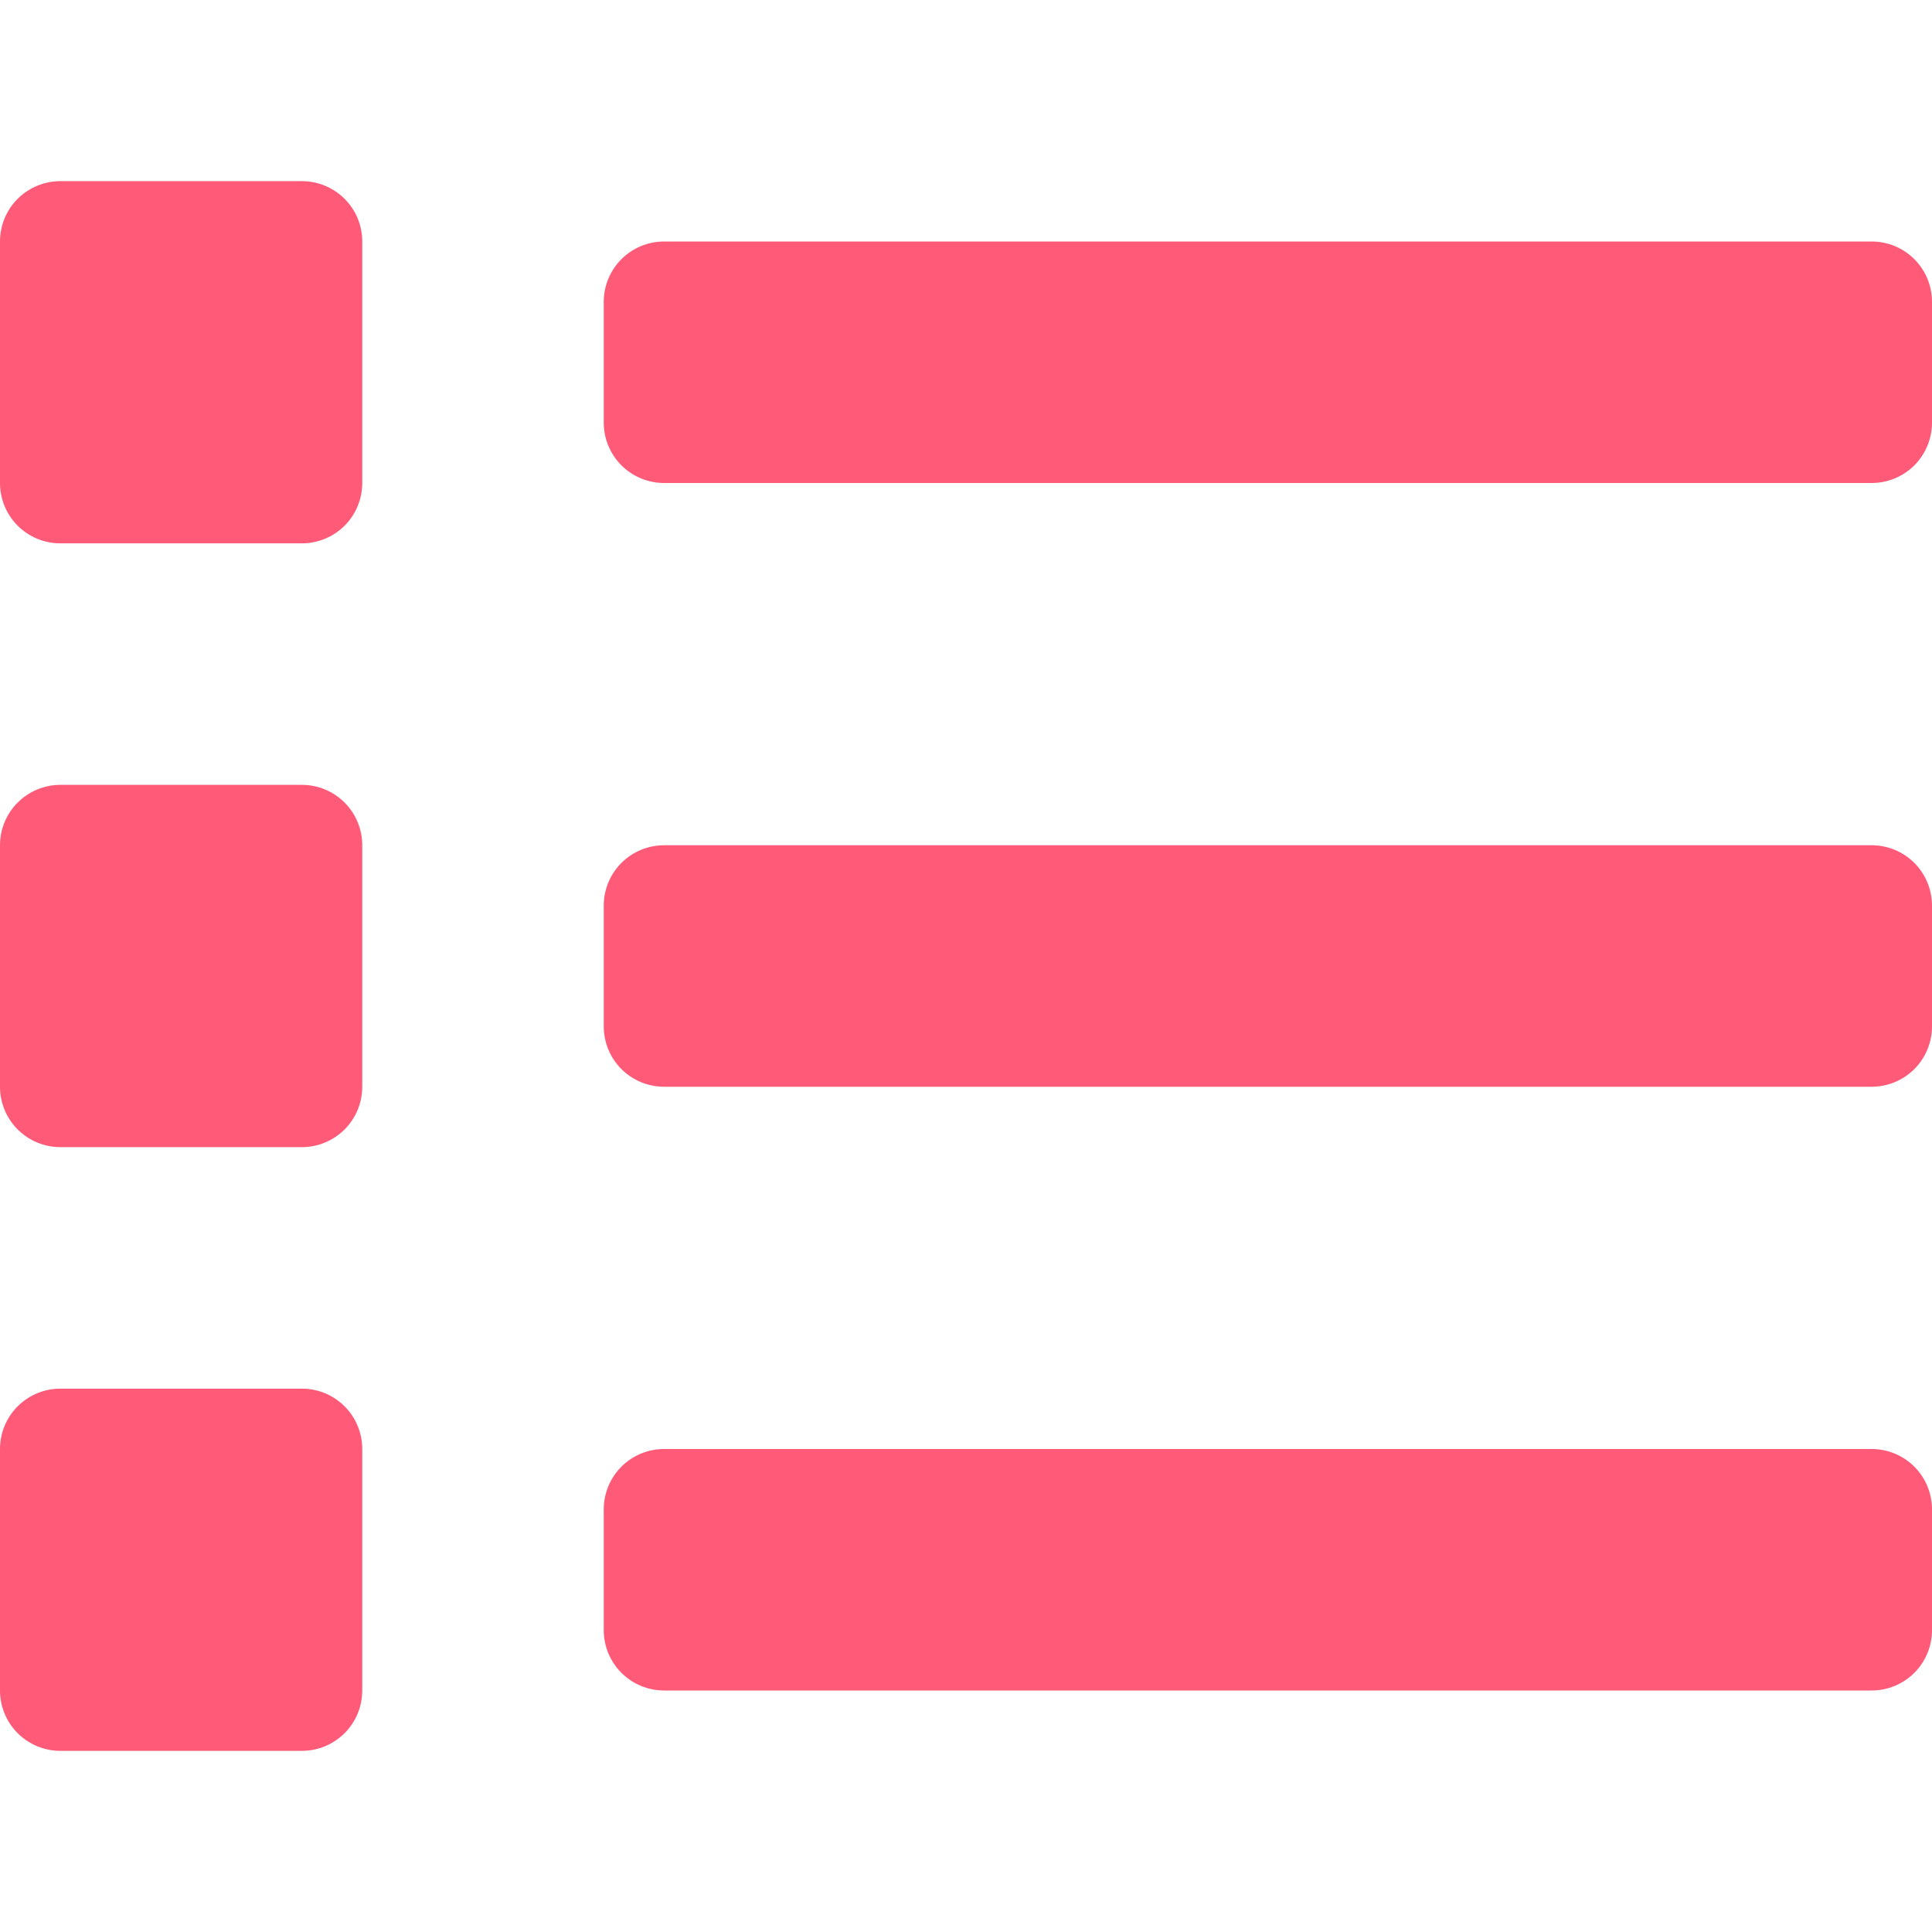 <svg width="42" height="42" viewBox="0 0 42 42" fill="none" xmlns="http://www.w3.org/2000/svg">
<g clip-path="url(#clip0)">
<path d="M6.562 30.188H1.312C0.964 30.188 0.631 30.326 0.384 30.572C0.138 30.818 0 31.152 0 31.5L0 36.75C0 37.098 0.138 37.432 0.384 37.678C0.631 37.924 0.964 38.062 1.312 38.062H6.562C6.911 38.062 7.244 37.924 7.491 37.678C7.737 37.432 7.875 37.098 7.875 36.75V31.5C7.875 31.152 7.737 30.818 7.491 30.572C7.244 30.326 6.911 30.188 6.562 30.188ZM6.562 3.938H1.312C0.964 3.938 0.631 4.076 0.384 4.322C0.138 4.568 0 4.902 0 5.25L0 10.5C0 10.848 0.138 11.182 0.384 11.428C0.631 11.674 0.964 11.812 1.312 11.812H6.562C6.911 11.812 7.244 11.674 7.491 11.428C7.737 11.182 7.875 10.848 7.875 10.5V5.25C7.875 4.902 7.737 4.568 7.491 4.322C7.244 4.076 6.911 3.938 6.562 3.938ZM6.562 17.062H1.312C0.964 17.062 0.631 17.201 0.384 17.447C0.138 17.693 0 18.027 0 18.375L0 23.625C0 23.973 0.138 24.307 0.384 24.553C0.631 24.799 0.964 24.938 1.312 24.938H6.562C6.911 24.938 7.244 24.799 7.491 24.553C7.737 24.307 7.875 23.973 7.875 23.625V18.375C7.875 18.027 7.737 17.693 7.491 17.447C7.244 17.201 6.911 17.062 6.562 17.062ZM40.688 31.5H14.438C14.089 31.5 13.756 31.638 13.509 31.884C13.263 32.131 13.125 32.464 13.125 32.812V35.438C13.125 35.786 13.263 36.119 13.509 36.366C13.756 36.612 14.089 36.75 14.438 36.75H40.688C41.036 36.75 41.369 36.612 41.616 36.366C41.862 36.119 42 35.786 42 35.438V32.812C42 32.464 41.862 32.131 41.616 31.884C41.369 31.638 41.036 31.5 40.688 31.5ZM40.688 5.25H14.438C14.089 5.25 13.756 5.388 13.509 5.634C13.263 5.881 13.125 6.214 13.125 6.562V9.188C13.125 9.536 13.263 9.869 13.509 10.116C13.756 10.362 14.089 10.5 14.438 10.5H40.688C41.036 10.5 41.369 10.362 41.616 10.116C41.862 9.869 42 9.536 42 9.188V6.562C42 6.214 41.862 5.881 41.616 5.634C41.369 5.388 41.036 5.25 40.688 5.25ZM40.688 18.375H14.438C14.089 18.375 13.756 18.513 13.509 18.759C13.263 19.006 13.125 19.339 13.125 19.688V22.312C13.125 22.661 13.263 22.994 13.509 23.241C13.756 23.487 14.089 23.625 14.438 23.625H40.688C41.036 23.625 41.369 23.487 41.616 23.241C41.862 22.994 42 22.661 42 22.312V19.688C42 19.339 41.862 19.006 41.616 18.759C41.369 18.513 41.036 18.375 40.688 18.375Z" fill="#FF5A78"/>
</g>
<defs>
<clipPath id="clip0">
<rect width="42" height="42" fill="white"/>
</clipPath>
</defs>
</svg>
